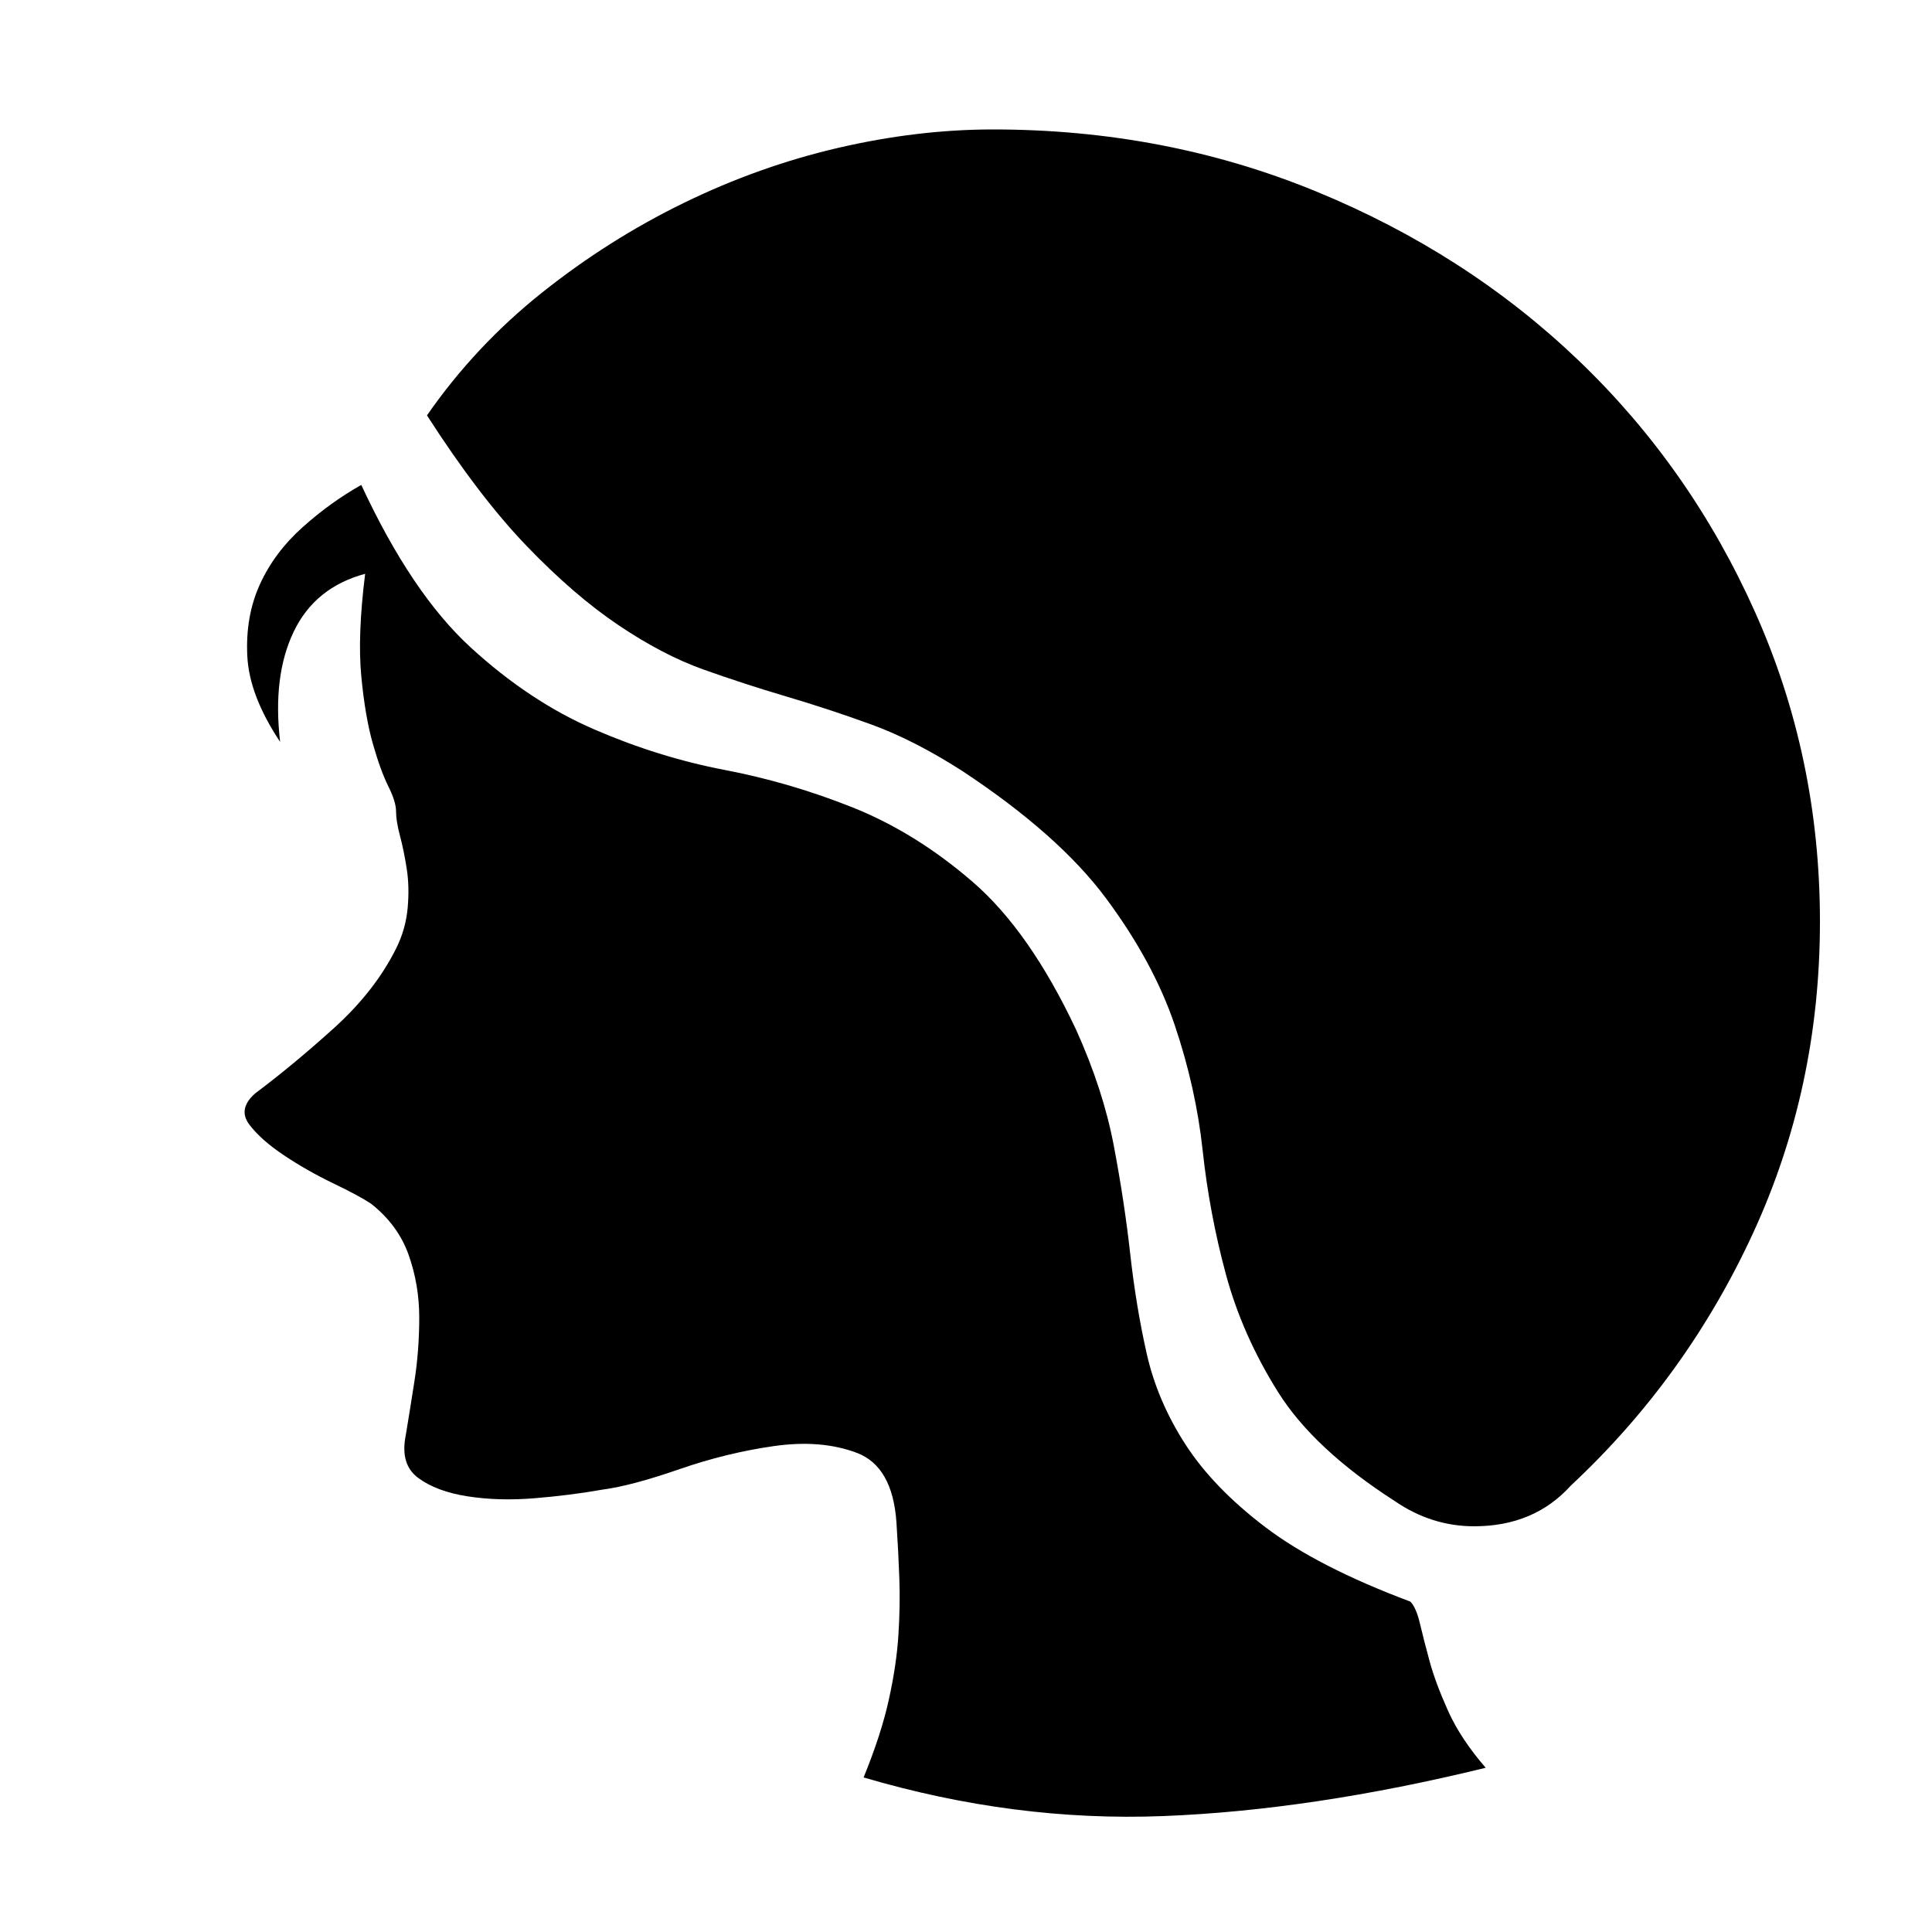 <?xml version="1.0" standalone="no"?><!DOCTYPE svg PUBLIC "-//W3C//DTD SVG 1.1//EN" "http://www.w3.org/Graphics/SVG/1.1/DTD/svg11.dtd"><svg t="1681887989483" class="icon" viewBox="0 0 1024 1024" version="1.1" xmlns="http://www.w3.org/2000/svg" p-id="3318" xmlns:xlink="http://www.w3.org/1999/xlink" width="200" height="200"><path d="M526.336 68.608q91.136 0 171.008 32.768t139.264 89.6 93.696 133.632 34.304 163.84q0 88.064-35.328 164.864t-96.768 134.144q-19.456 21.504-51.2 21.504-22.528 0-41.984-13.312-43.008-27.648-61.952-57.856t-27.648-62.464-12.288-65.536-14.848-66.56-36.352-67.072-76.288-67.584q-25.6-16.384-48.128-24.576t-45.056-14.848-44.032-14.336-45.056-23.552-48.64-41.984-52.736-69.12q25.6-36.864 60.928-65.024t75.264-47.616 81.92-29.184 81.92-9.728zM570.368 545.792q14.336 31.744 19.968 61.44t8.704 57.344 8.704 52.736 20.48 48.128 42.496 44.032 76.8 39.424q3.072 3.072 5.12 11.776t5.12 19.968 9.728 26.112 19.968 30.208q-92.16 22.528-171.008 25.6t-158.72-20.48q9.216-22.528 13.312-40.96t5.12-34.304 0.512-30.208-1.536-29.696q-2.048-29.696-20.992-36.864t-44.032-3.584-50.176 12.288-40.448 10.752q-17.408 3.072-36.352 4.608t-35.328-1.024-26.112-9.728-6.656-22.528q2.048-12.288 4.608-28.672t2.56-33.792-5.632-33.28-19.968-27.136q-6.144-4.096-19.968-10.752t-26.112-14.848-18.432-16.384 3.072-16.384q20.48-15.36 41.984-34.816t32.768-41.984q5.12-10.24 6.144-21.504t-0.512-20.992-3.584-17.408-2.048-12.8-4.096-13.312-8.192-22.528-6.144-35.84 2.048-54.272q-26.624 7.168-37.888 30.72t-7.168 58.368q-16.384-24.576-17.408-45.568t6.656-37.888 22.528-30.208 31.232-22.528q26.624 57.344 57.856 86.016t65.536 43.52 69.12 21.504 68.096 19.968 63.488 39.424 54.784 78.336z" p-id="3319"></path></svg>